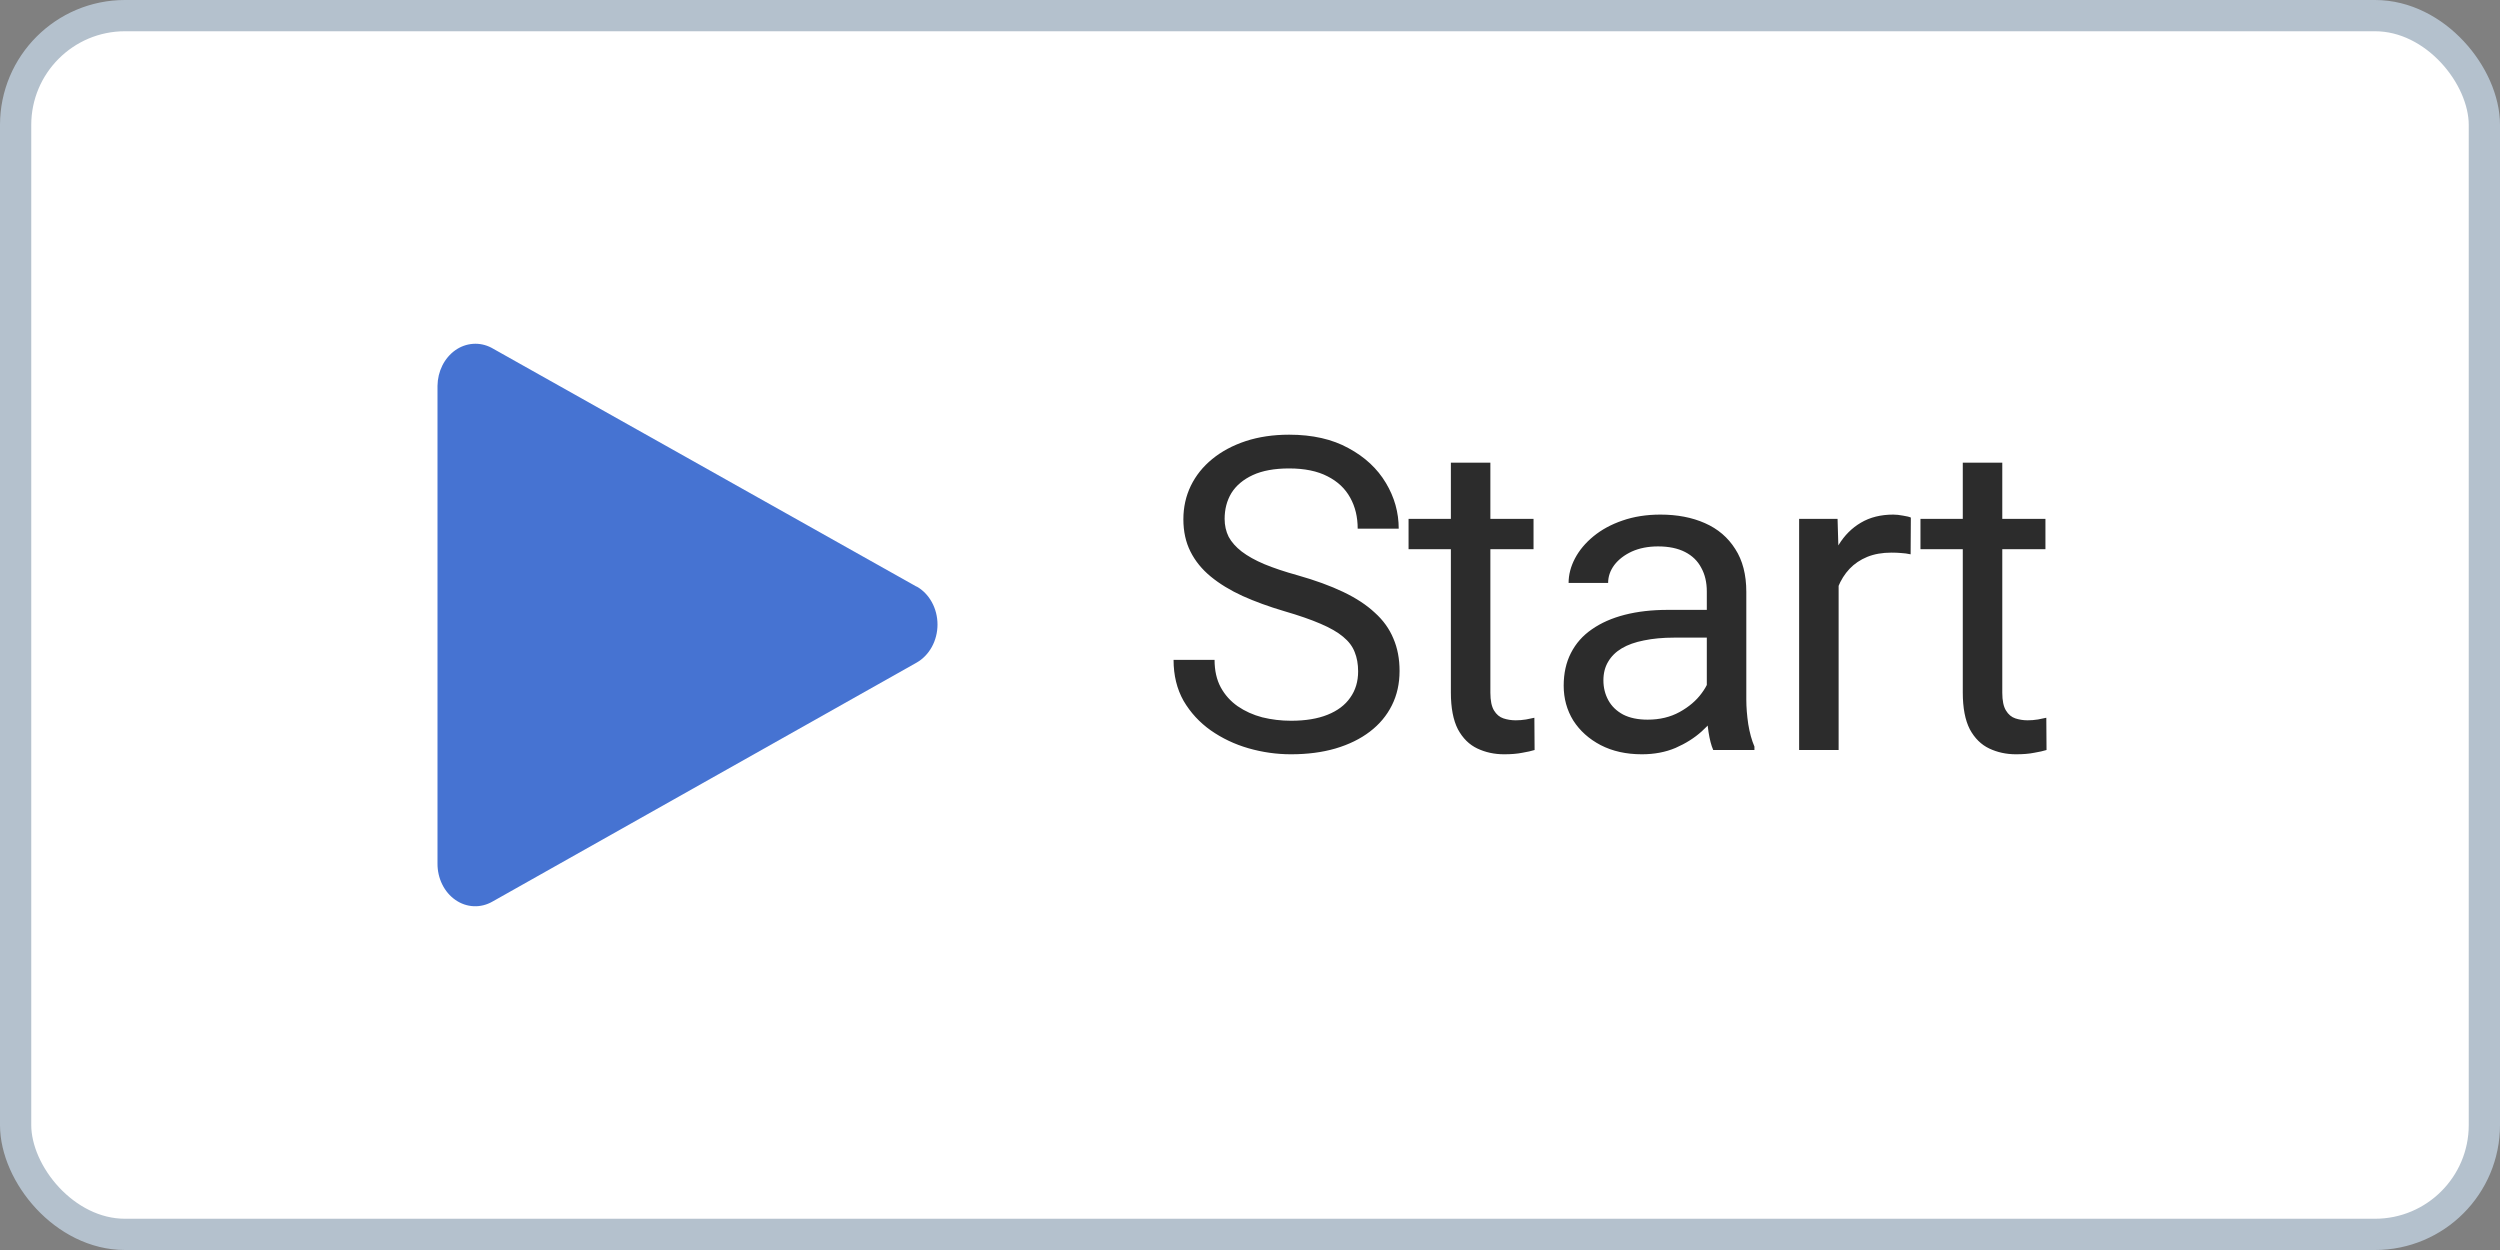 <svg width="80" height="40" viewBox="0 0 80 40" fill="none" xmlns="http://www.w3.org/2000/svg">
<rect x="0" y="0" width="80" height="40" fill="#808080" stroke="none"/>
<rect x="0.5" y="0.5" width="79" height="39" rx="3.5" fill="white"/>
<path d="M29.331 18.773L15.723 11.126C15.539 11.031 15.338 10.988 15.136 11.003C14.934 11.017 14.738 11.088 14.567 11.209C14.396 11.331 14.254 11.498 14.155 11.696C14.056 11.895 14.003 12.117 14 12.345V27.632C13.998 27.865 14.05 28.095 14.151 28.3C14.251 28.504 14.397 28.676 14.574 28.798C14.75 28.921 14.952 28.99 15.16 28.999C15.367 29.008 15.573 28.957 15.758 28.851L29.331 21.204C29.532 21.09 29.701 20.916 29.819 20.701C29.937 20.486 30 20.238 30 19.985C30 19.732 29.937 19.484 29.819 19.269C29.701 19.054 29.532 18.88 29.331 18.767V18.773Z" fill="#4673D2"/>
<path d="M43.46 21.484C43.46 21.252 43.423 21.047 43.351 20.869C43.282 20.687 43.159 20.523 42.981 20.377C42.808 20.231 42.567 20.092 42.257 19.96C41.952 19.828 41.564 19.693 41.095 19.557C40.602 19.411 40.158 19.249 39.762 19.071C39.365 18.889 39.026 18.682 38.743 18.449C38.461 18.217 38.244 17.95 38.094 17.649C37.943 17.349 37.868 17.005 37.868 16.617C37.868 16.23 37.948 15.872 38.107 15.544C38.267 15.216 38.495 14.931 38.791 14.69C39.092 14.443 39.45 14.252 39.864 14.115C40.279 13.979 40.742 13.91 41.252 13.91C41.999 13.91 42.633 14.054 43.152 14.341C43.676 14.623 44.075 14.995 44.349 15.455C44.622 15.911 44.759 16.398 44.759 16.918H43.446C43.446 16.544 43.367 16.214 43.207 15.927C43.047 15.635 42.806 15.407 42.482 15.243C42.159 15.075 41.749 14.99 41.252 14.99C40.783 14.99 40.395 15.061 40.09 15.202C39.785 15.343 39.557 15.535 39.406 15.776C39.26 16.018 39.188 16.294 39.188 16.604C39.188 16.813 39.231 17.005 39.317 17.178C39.408 17.346 39.547 17.504 39.734 17.649C39.926 17.795 40.167 17.93 40.459 18.053C40.755 18.176 41.108 18.294 41.519 18.408C42.084 18.568 42.571 18.745 42.981 18.941C43.392 19.137 43.729 19.358 43.993 19.605C44.262 19.846 44.46 20.122 44.588 20.432C44.72 20.737 44.786 21.083 44.786 21.471C44.786 21.876 44.704 22.243 44.54 22.571C44.376 22.899 44.141 23.18 43.836 23.412C43.531 23.645 43.164 23.825 42.735 23.952C42.312 24.075 41.838 24.137 41.313 24.137C40.853 24.137 40.4 24.073 39.953 23.945C39.511 23.818 39.108 23.626 38.743 23.371C38.383 23.116 38.094 22.801 37.875 22.428C37.661 22.049 37.554 21.612 37.554 21.115H38.866C38.866 21.457 38.932 21.751 39.065 21.997C39.197 22.239 39.377 22.439 39.605 22.599C39.837 22.758 40.099 22.877 40.391 22.954C40.687 23.027 40.995 23.064 41.313 23.064C41.774 23.064 42.163 23 42.482 22.872C42.801 22.744 43.043 22.562 43.207 22.325C43.376 22.088 43.46 21.808 43.46 21.484ZM49.073 16.604V17.574H45.074V16.604H49.073ZM46.428 14.806H47.692V22.168C47.692 22.419 47.731 22.608 47.808 22.735C47.886 22.863 47.986 22.947 48.109 22.988C48.232 23.029 48.364 23.05 48.506 23.05C48.611 23.05 48.72 23.041 48.834 23.023C48.952 23 49.041 22.981 49.1 22.968L49.107 24C49.007 24.032 48.875 24.061 48.711 24.089C48.551 24.121 48.358 24.137 48.13 24.137C47.82 24.137 47.535 24.075 47.275 23.952C47.015 23.829 46.808 23.624 46.653 23.337C46.503 23.045 46.428 22.653 46.428 22.161V14.806ZM54.618 22.735V18.928C54.618 18.636 54.559 18.383 54.44 18.169C54.326 17.95 54.153 17.782 53.92 17.663C53.688 17.545 53.401 17.485 53.059 17.485C52.74 17.485 52.46 17.54 52.218 17.649C51.981 17.759 51.794 17.902 51.658 18.08C51.526 18.258 51.46 18.449 51.46 18.654H50.195C50.195 18.39 50.263 18.128 50.4 17.868C50.537 17.608 50.733 17.374 50.988 17.164C51.248 16.95 51.558 16.781 51.918 16.658C52.282 16.531 52.688 16.467 53.134 16.467C53.672 16.467 54.146 16.558 54.556 16.74C54.971 16.922 55.294 17.198 55.527 17.567C55.764 17.932 55.882 18.39 55.882 18.941V22.387C55.882 22.633 55.903 22.895 55.944 23.173C55.989 23.451 56.056 23.69 56.142 23.891V24H54.823C54.759 23.854 54.709 23.66 54.672 23.419C54.636 23.173 54.618 22.945 54.618 22.735ZM54.837 19.516L54.85 20.404H53.572C53.212 20.404 52.891 20.434 52.608 20.493C52.325 20.548 52.089 20.632 51.897 20.746C51.706 20.86 51.56 21.004 51.46 21.177C51.359 21.345 51.309 21.544 51.309 21.771C51.309 22.004 51.362 22.216 51.466 22.407C51.571 22.599 51.728 22.751 51.938 22.865C52.152 22.975 52.414 23.029 52.724 23.029C53.112 23.029 53.453 22.947 53.75 22.783C54.046 22.619 54.281 22.419 54.454 22.182C54.631 21.945 54.727 21.715 54.741 21.491L55.281 22.1C55.249 22.291 55.162 22.503 55.021 22.735C54.88 22.968 54.691 23.191 54.454 23.405C54.221 23.615 53.943 23.79 53.62 23.932C53.301 24.068 52.941 24.137 52.54 24.137C52.038 24.137 51.599 24.039 51.22 23.843C50.847 23.647 50.555 23.385 50.345 23.057C50.14 22.724 50.038 22.352 50.038 21.942C50.038 21.546 50.115 21.197 50.27 20.896C50.425 20.591 50.648 20.338 50.94 20.138C51.232 19.933 51.583 19.778 51.993 19.673C52.403 19.568 52.861 19.516 53.367 19.516H54.837ZM58.836 17.766V24H57.572V16.604H58.802L58.836 17.766ZM61.147 16.562L61.14 17.738C61.035 17.715 60.935 17.702 60.839 17.697C60.748 17.688 60.643 17.684 60.525 17.684C60.233 17.684 59.976 17.729 59.752 17.82C59.529 17.912 59.34 18.039 59.185 18.203C59.03 18.367 58.907 18.563 58.816 18.791C58.729 19.014 58.672 19.26 58.645 19.529L58.289 19.734C58.289 19.288 58.333 18.869 58.419 18.477C58.511 18.085 58.65 17.738 58.836 17.438C59.023 17.132 59.26 16.895 59.547 16.727C59.839 16.553 60.185 16.467 60.586 16.467C60.678 16.467 60.782 16.478 60.901 16.501C61.019 16.519 61.101 16.54 61.147 16.562ZM65.454 16.604V17.574H61.455V16.604H65.454ZM62.809 14.806H64.073V22.168C64.073 22.419 64.112 22.608 64.19 22.735C64.267 22.863 64.367 22.947 64.49 22.988C64.614 23.029 64.746 23.05 64.887 23.05C64.992 23.05 65.101 23.041 65.215 23.023C65.334 23 65.422 22.981 65.482 22.968L65.489 24C65.388 24.032 65.256 24.061 65.092 24.089C64.933 24.121 64.739 24.137 64.511 24.137C64.201 24.137 63.916 24.075 63.656 23.952C63.397 23.829 63.189 23.624 63.034 23.337C62.884 23.045 62.809 22.653 62.809 22.161V14.806Z" fill="#2C2C2C"/>
<rect x="0.5" y="0.5" width="79" height="39" rx="3.5" stroke="#B4C1CD"/>
</svg>
